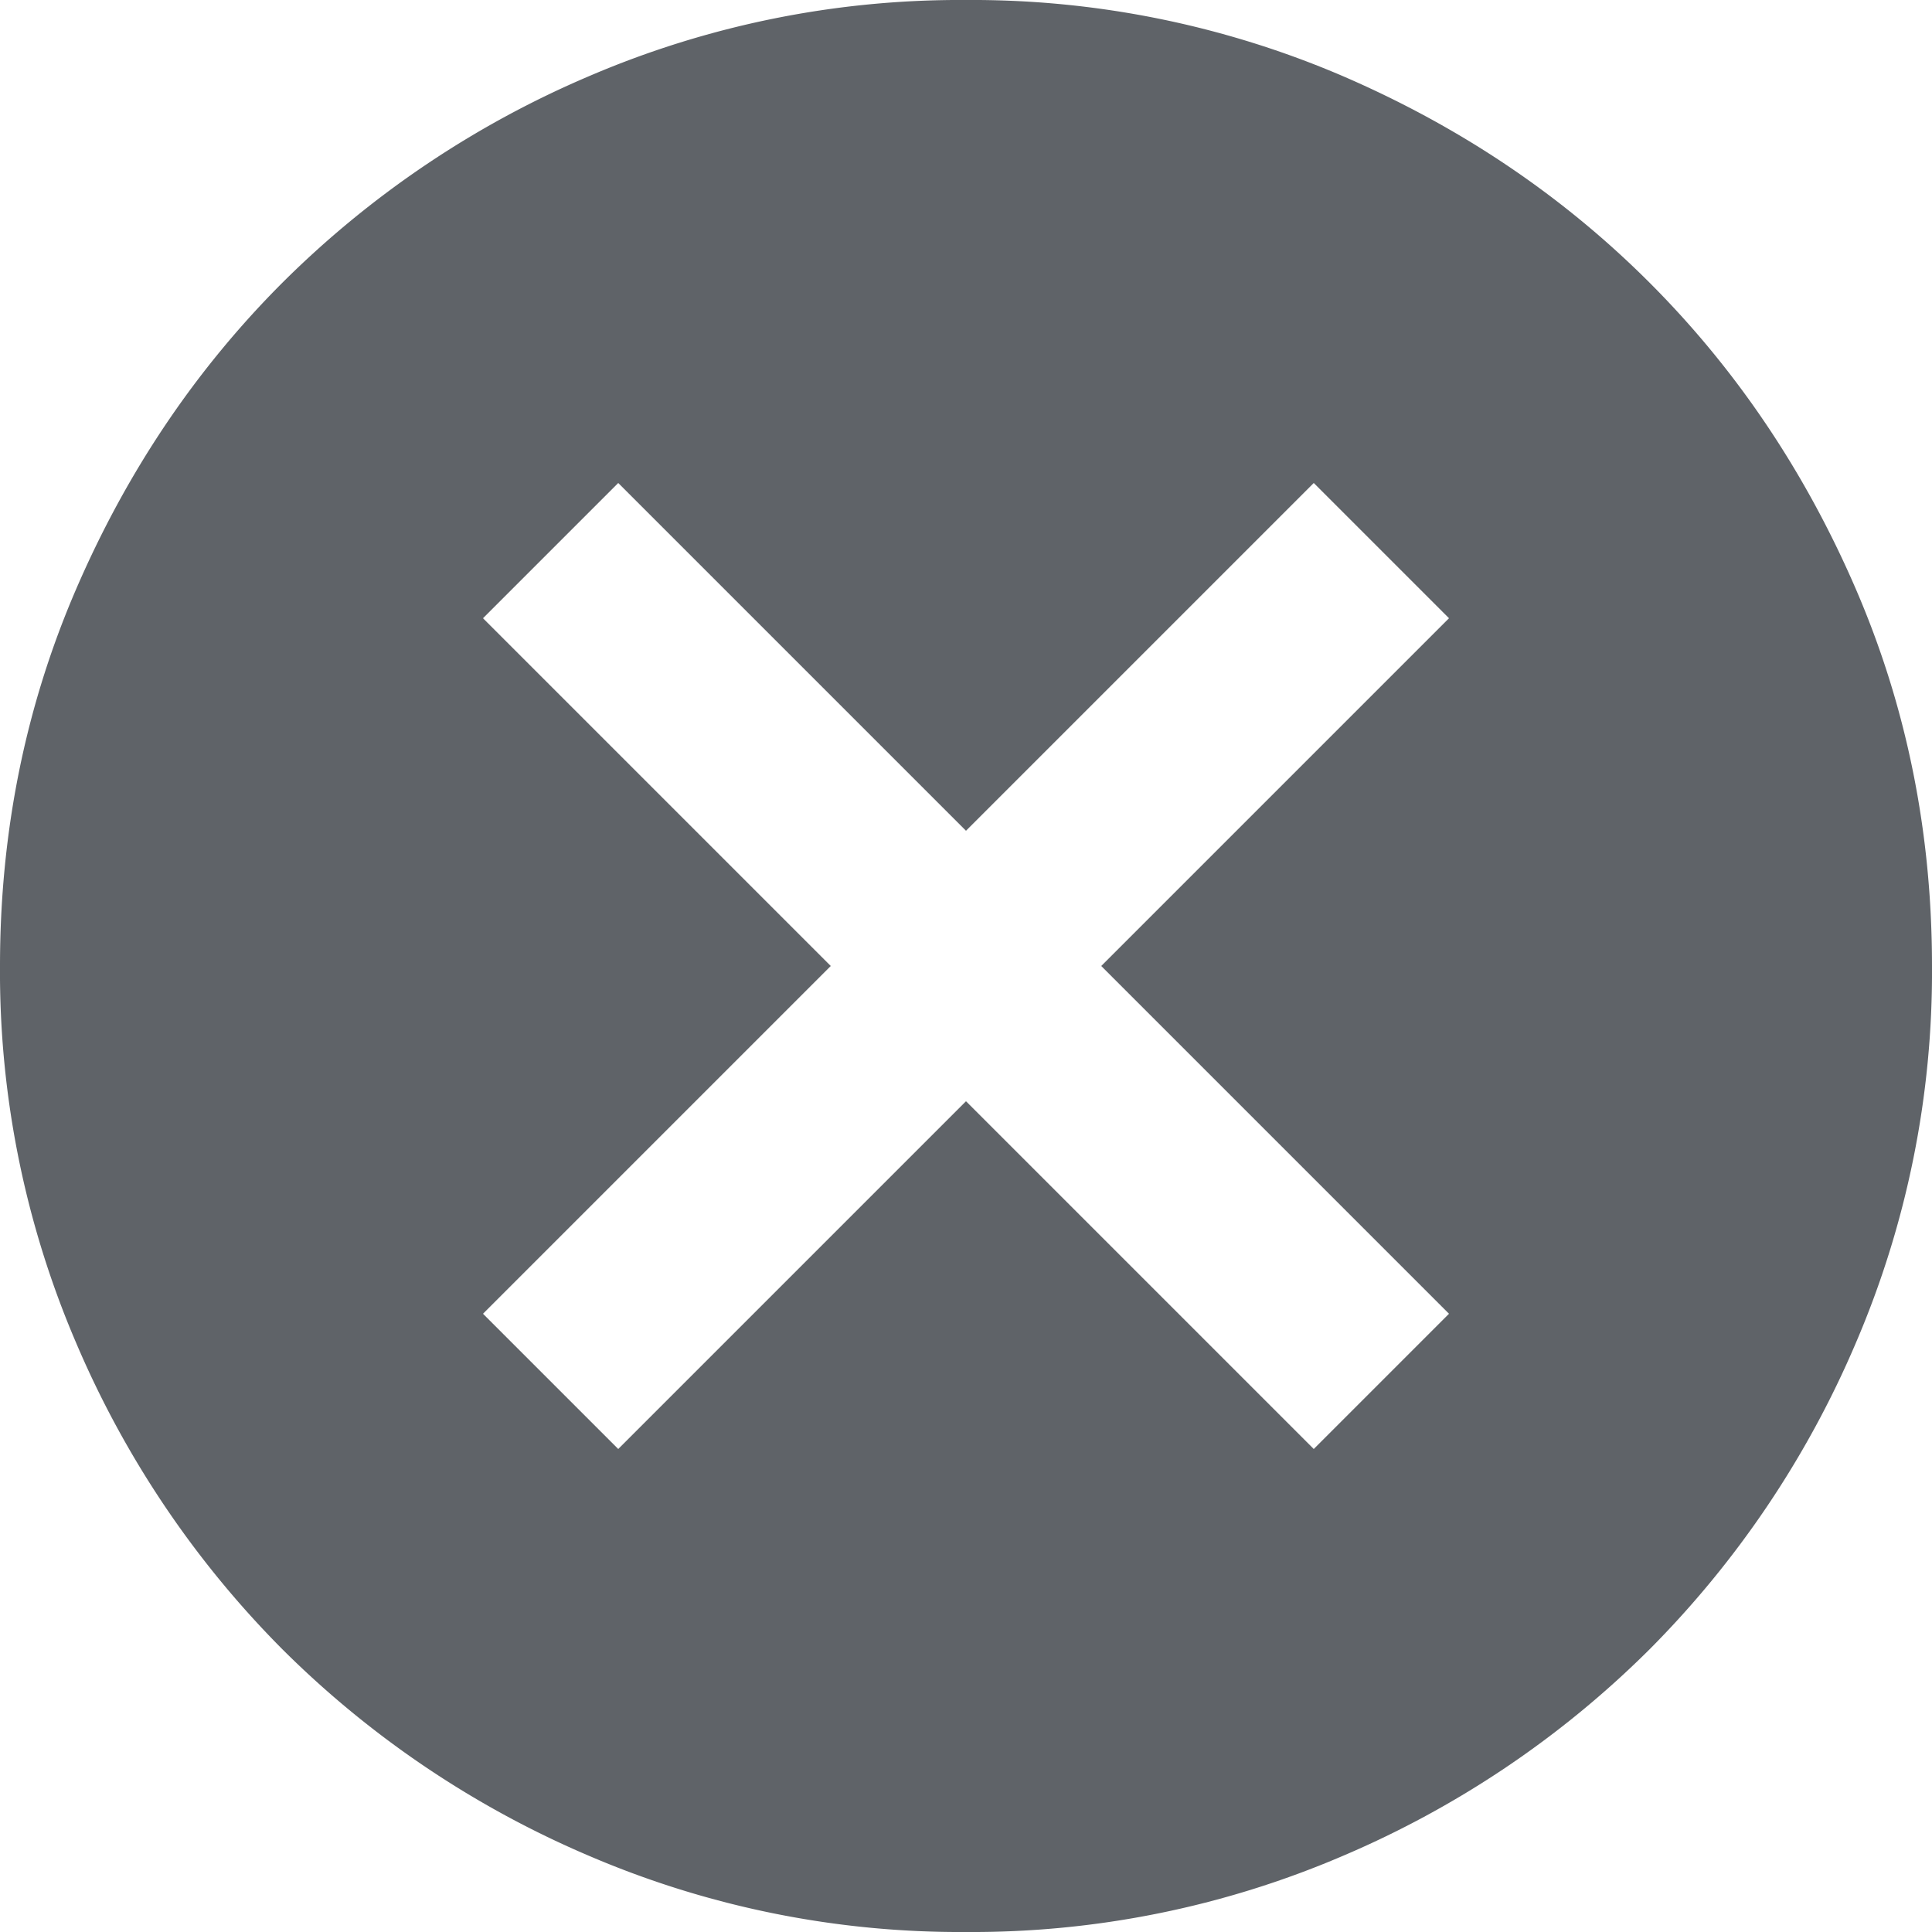 <svg width="16" height="16" viewBox="0 0 16 16" xmlns="http://www.w3.org/2000/svg"><path d="M5.12 12 8 9.12 10.88 12 12 10.88 9.12 8 12 5.12 10.88 4 8 6.88 5.12 4 4 5.12 6.88 8 4 10.88 5.12 12ZM8 16a7.79 7.79 0 0 1-3.12-.63 8.079 8.079 0 0 1-2.54-1.71 8.08 8.08 0 0 1-1.71-2.54A7.79 7.79 0 0 1 0 8c0-1.107.21-2.147.63-3.12.42-.973.99-1.82 1.71-2.54A8.079 8.079 0 0 1 4.88.63 7.79 7.79 0 0 1 8 0a7.79 7.79 0 0 1 3.12.63c.973.42 1.82.99 2.54 1.71s1.29 1.567 1.71 2.54c.42.973.63 2.013.63 3.12a7.79 7.79 0 0 1-.63 3.12 8.08 8.08 0 0 1-1.71 2.54 8.08 8.08 0 0 1-2.54 1.71A7.79 7.79 0 0 1 8 16Z" fill="#5F6368"/></svg>